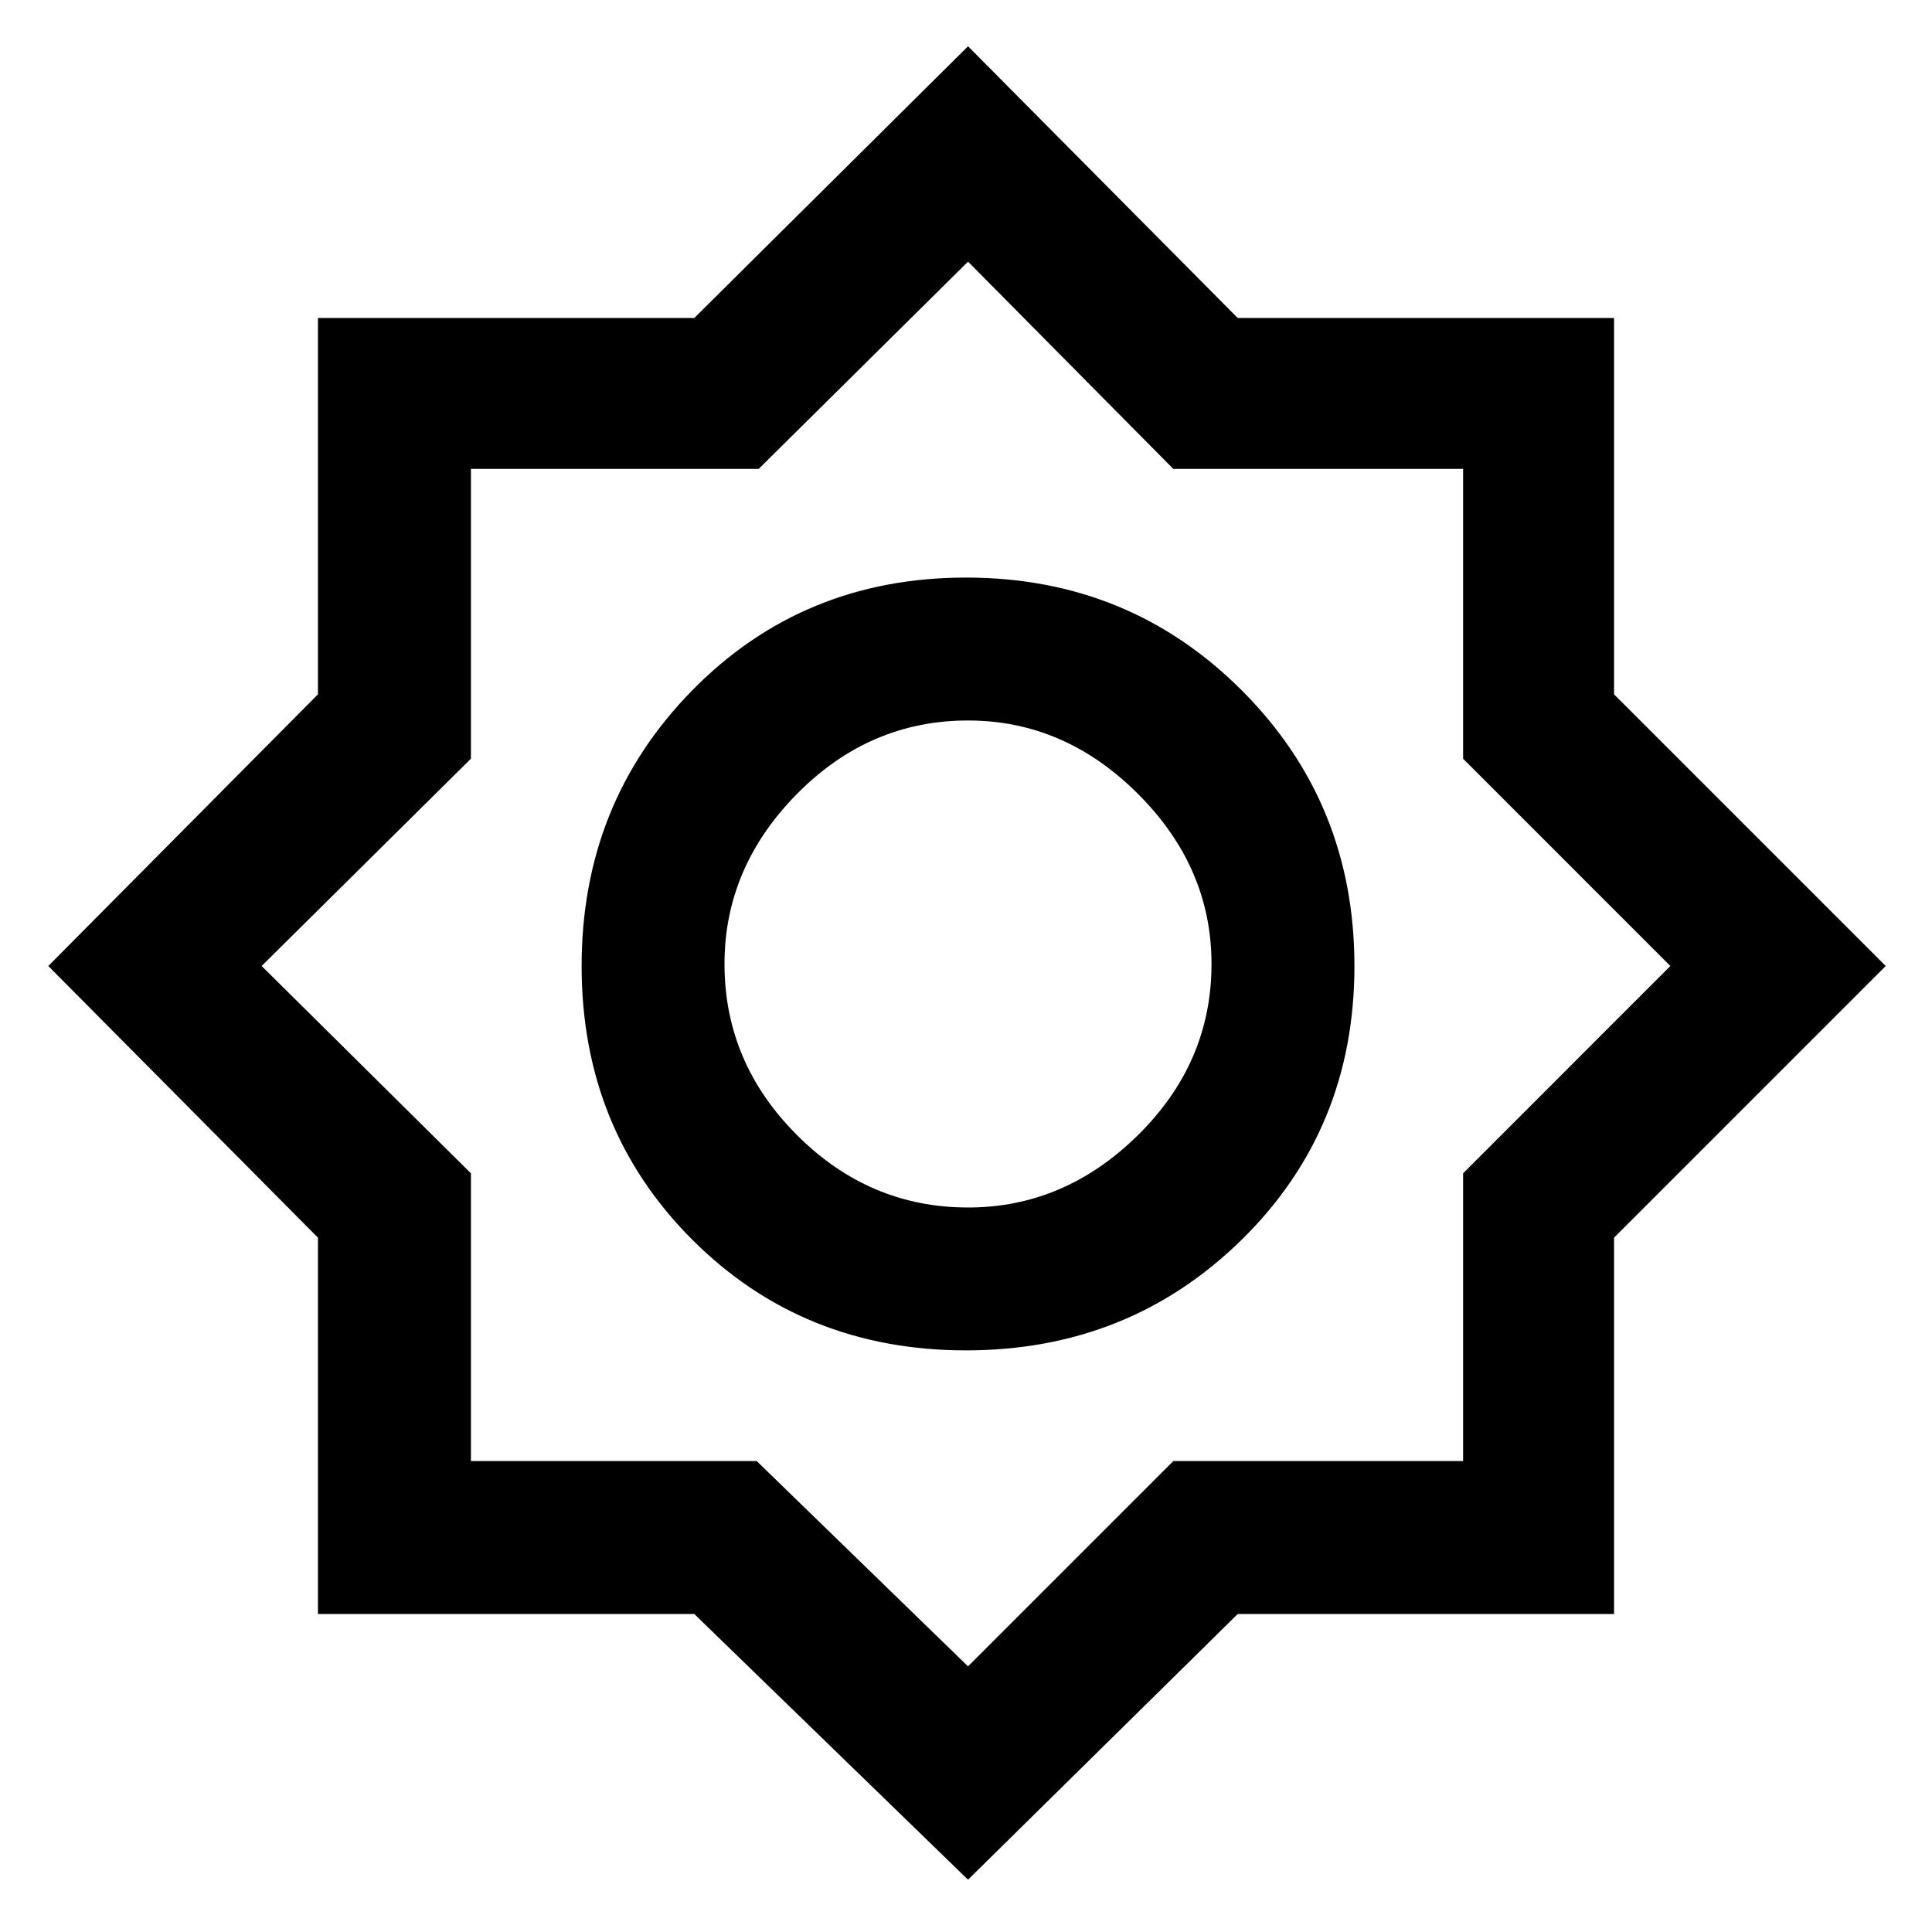 <svg xmlns="http://www.w3.org/2000/svg" height="40" width="40"><path d="M20.042 38.917 14.375 33.417H6.583V25.625L1 20L6.583 14.375V6.583H14.375L20.042 0.958L25.625 6.583H33.417V14.375L39.042 20L33.417 25.625V33.417H25.625ZM20 27.958Q16.625 27.958 14.333 25.667Q12.042 23.375 12.042 20Q12.042 16.625 14.333 14.292Q16.625 11.958 20 11.958Q23.375 11.958 25.708 14.292Q28.042 16.625 28.042 20Q28.042 23.375 25.708 25.667Q23.375 27.958 20 27.958ZM20.042 25Q22.042 25 23.562 23.5Q25.083 22 25.083 19.958Q25.083 17.958 23.562 16.438Q22.042 14.917 20.042 14.917Q18 14.917 16.5 16.438Q15 17.958 15 19.958Q15 22 16.5 23.5Q18 25 20.042 25ZM20.042 34.5 24.292 30.25H30.292V24.292L34.583 20L30.292 15.708V9.708H24.292L20.042 5.417L15.708 9.708H9.75V15.708L5.417 20L9.75 24.292V30.25H15.667ZM20.042 19.958Q20.042 19.958 20.042 19.958Q20.042 19.958 20.042 19.958Q20.042 19.958 20.042 19.958Q20.042 19.958 20.042 19.958Q20.042 19.958 20.042 19.958Q20.042 19.958 20.042 19.958Q20.042 19.958 20.042 19.958Q20.042 19.958 20.042 19.958Z"/></svg>